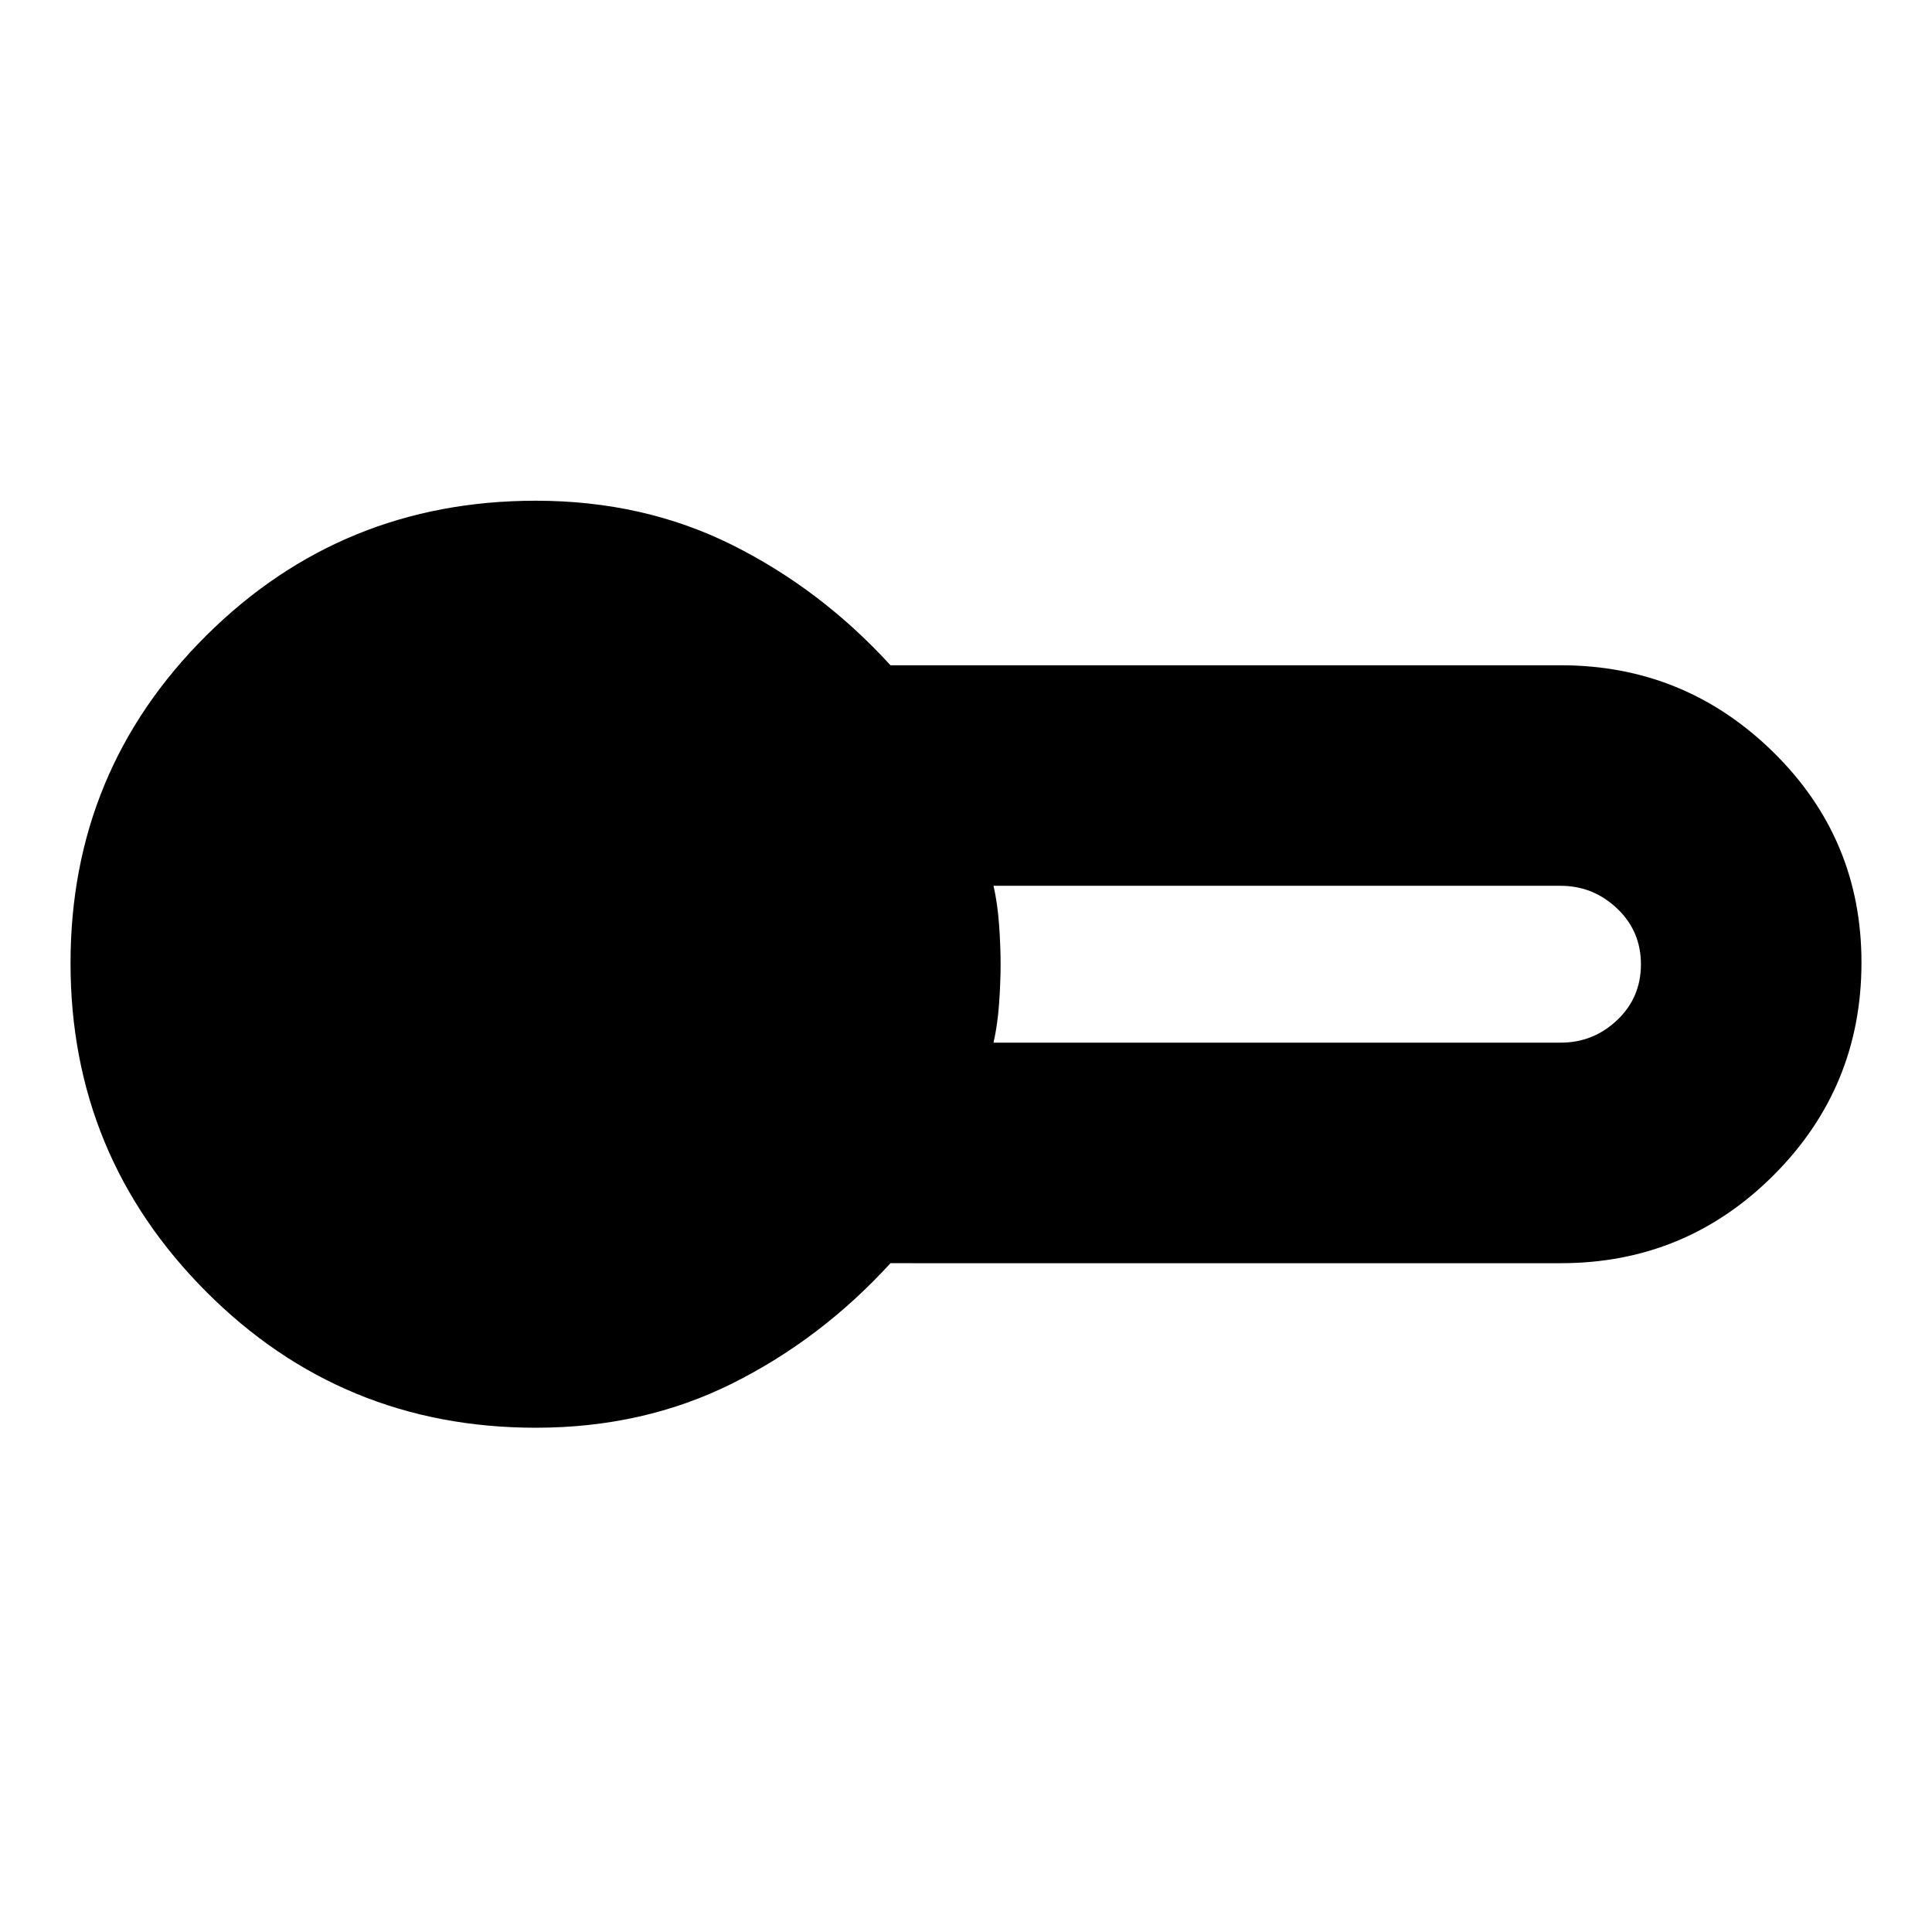 <svg xmlns="http://www.w3.org/2000/svg" height="24" viewBox="0 -960 960 960" width="24"><path d="M266.239-250.565q-96.369 0-163.782-67.595-67.413-67.595-67.413-163.283 0-95.687 67.413-162.72t163.782-67.033q53.508 0 97.613 22t78.626 59.761h333.044q61.598 0 105.516 43.072 43.919 43.071 43.919 104.602 0 62.045-43.695 105.74-43.695 43.695-105.74 43.695H442.478q-34.521 37.761-78.626 59.761-44.105 22-97.613 22Zm227.435-191.348h281.848q16.187 0 28.017-11.189 11.831-11.19 11.831-27.73 0-16.541-11.882-27.778-11.881-11.238-27.966-11.238H493.674q2 8.72 2.761 19.364.761 10.645.761 19.604t-.761 19.603q-.761 10.644-2.761 19.364Z"/></svg>